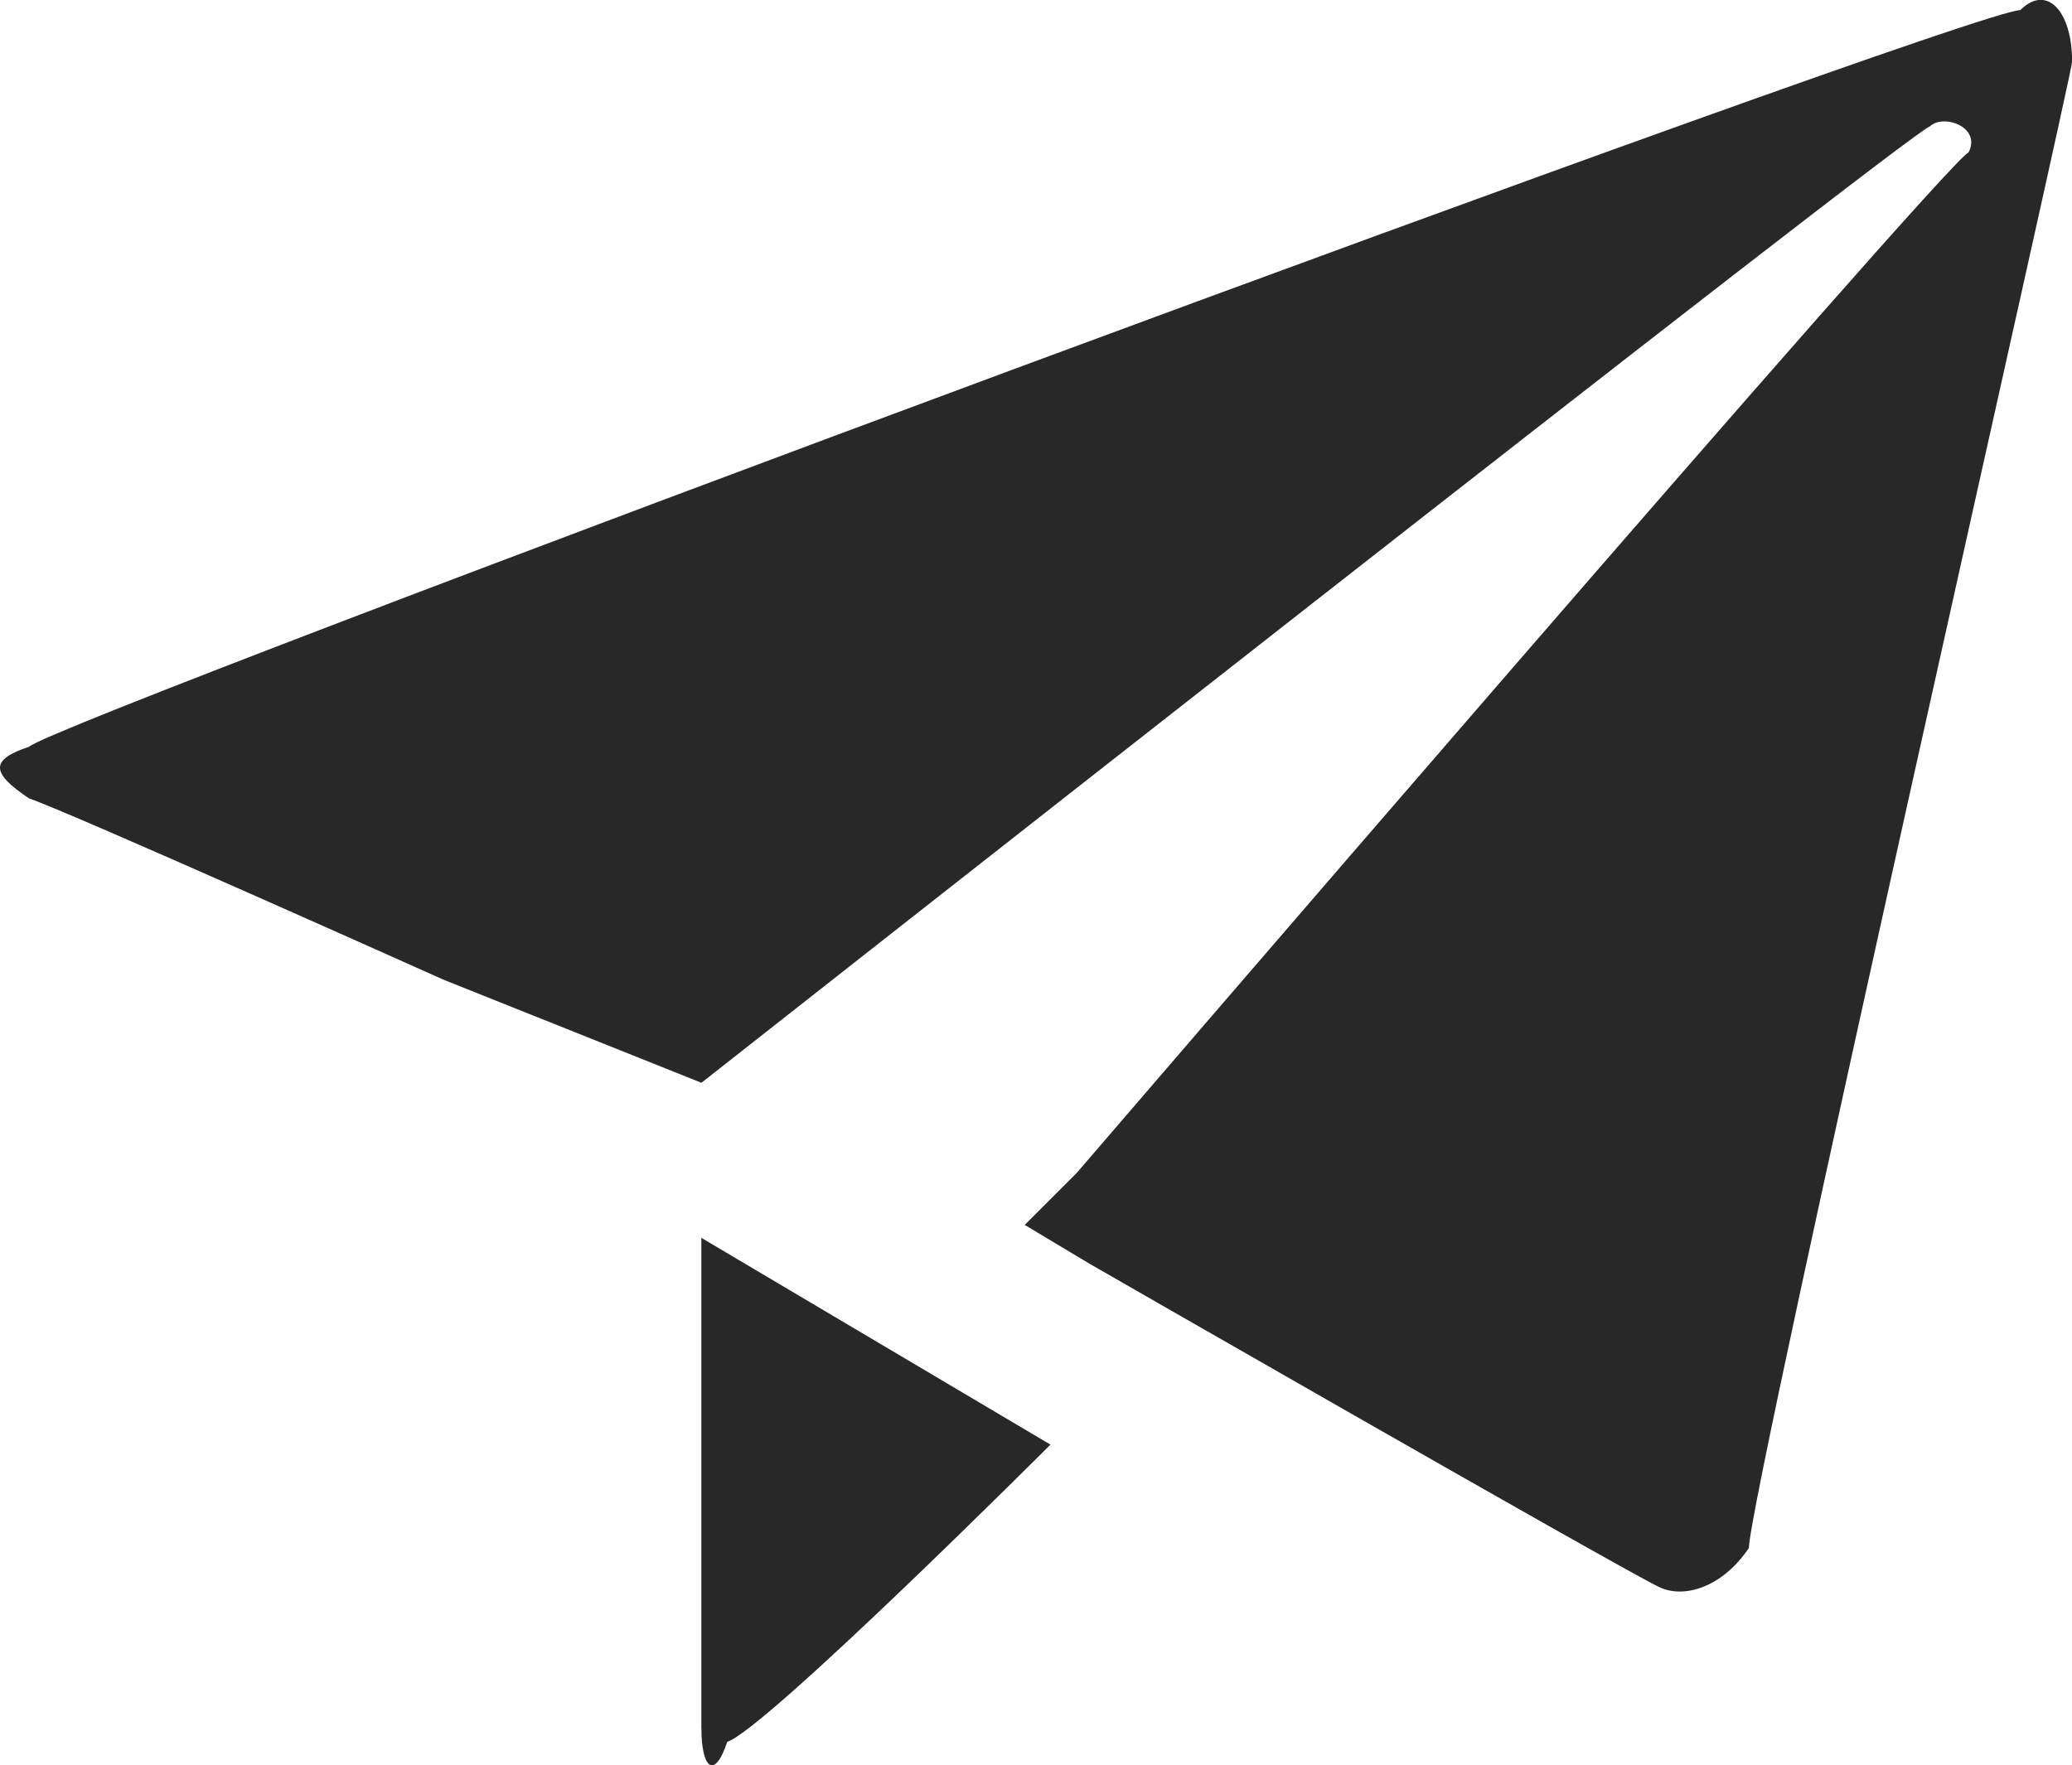 <?xml version="1.0" encoding="UTF-8"?>
<svg id="Layer_2" data-name="Layer 2" xmlns="http://www.w3.org/2000/svg" viewBox="0 0 20.066 17.099">
  <g id="Layer_1-2" data-name="Layer 1">
    <path d="M19.565.098C19.064.098.532,6.983.282,7.233c-.376.125-.376.25,0,.501.376.125,4.007,1.753,4.007,1.753l2.504,1.001S18.563,1.225,18.689,1.225c.125-.125.501,0,.376.25-.25.125-8.64,9.889-8.64,9.889h0l-.501.501.626.375h0s5.009,2.879,5.51,3.129c.25.125.626,0,.877-.375,0-.501,3.13-14.271,3.13-14.396,0-.501-.25-.751-.501-.501h0ZM6.793,16.747c0,.376.125.501.25.125.376-.125,3.13-2.879,3.13-2.879l-3.381-2.003v4.757h0Z" fill="#282828" fill-rule="evenodd"/>
  </g>
</svg>